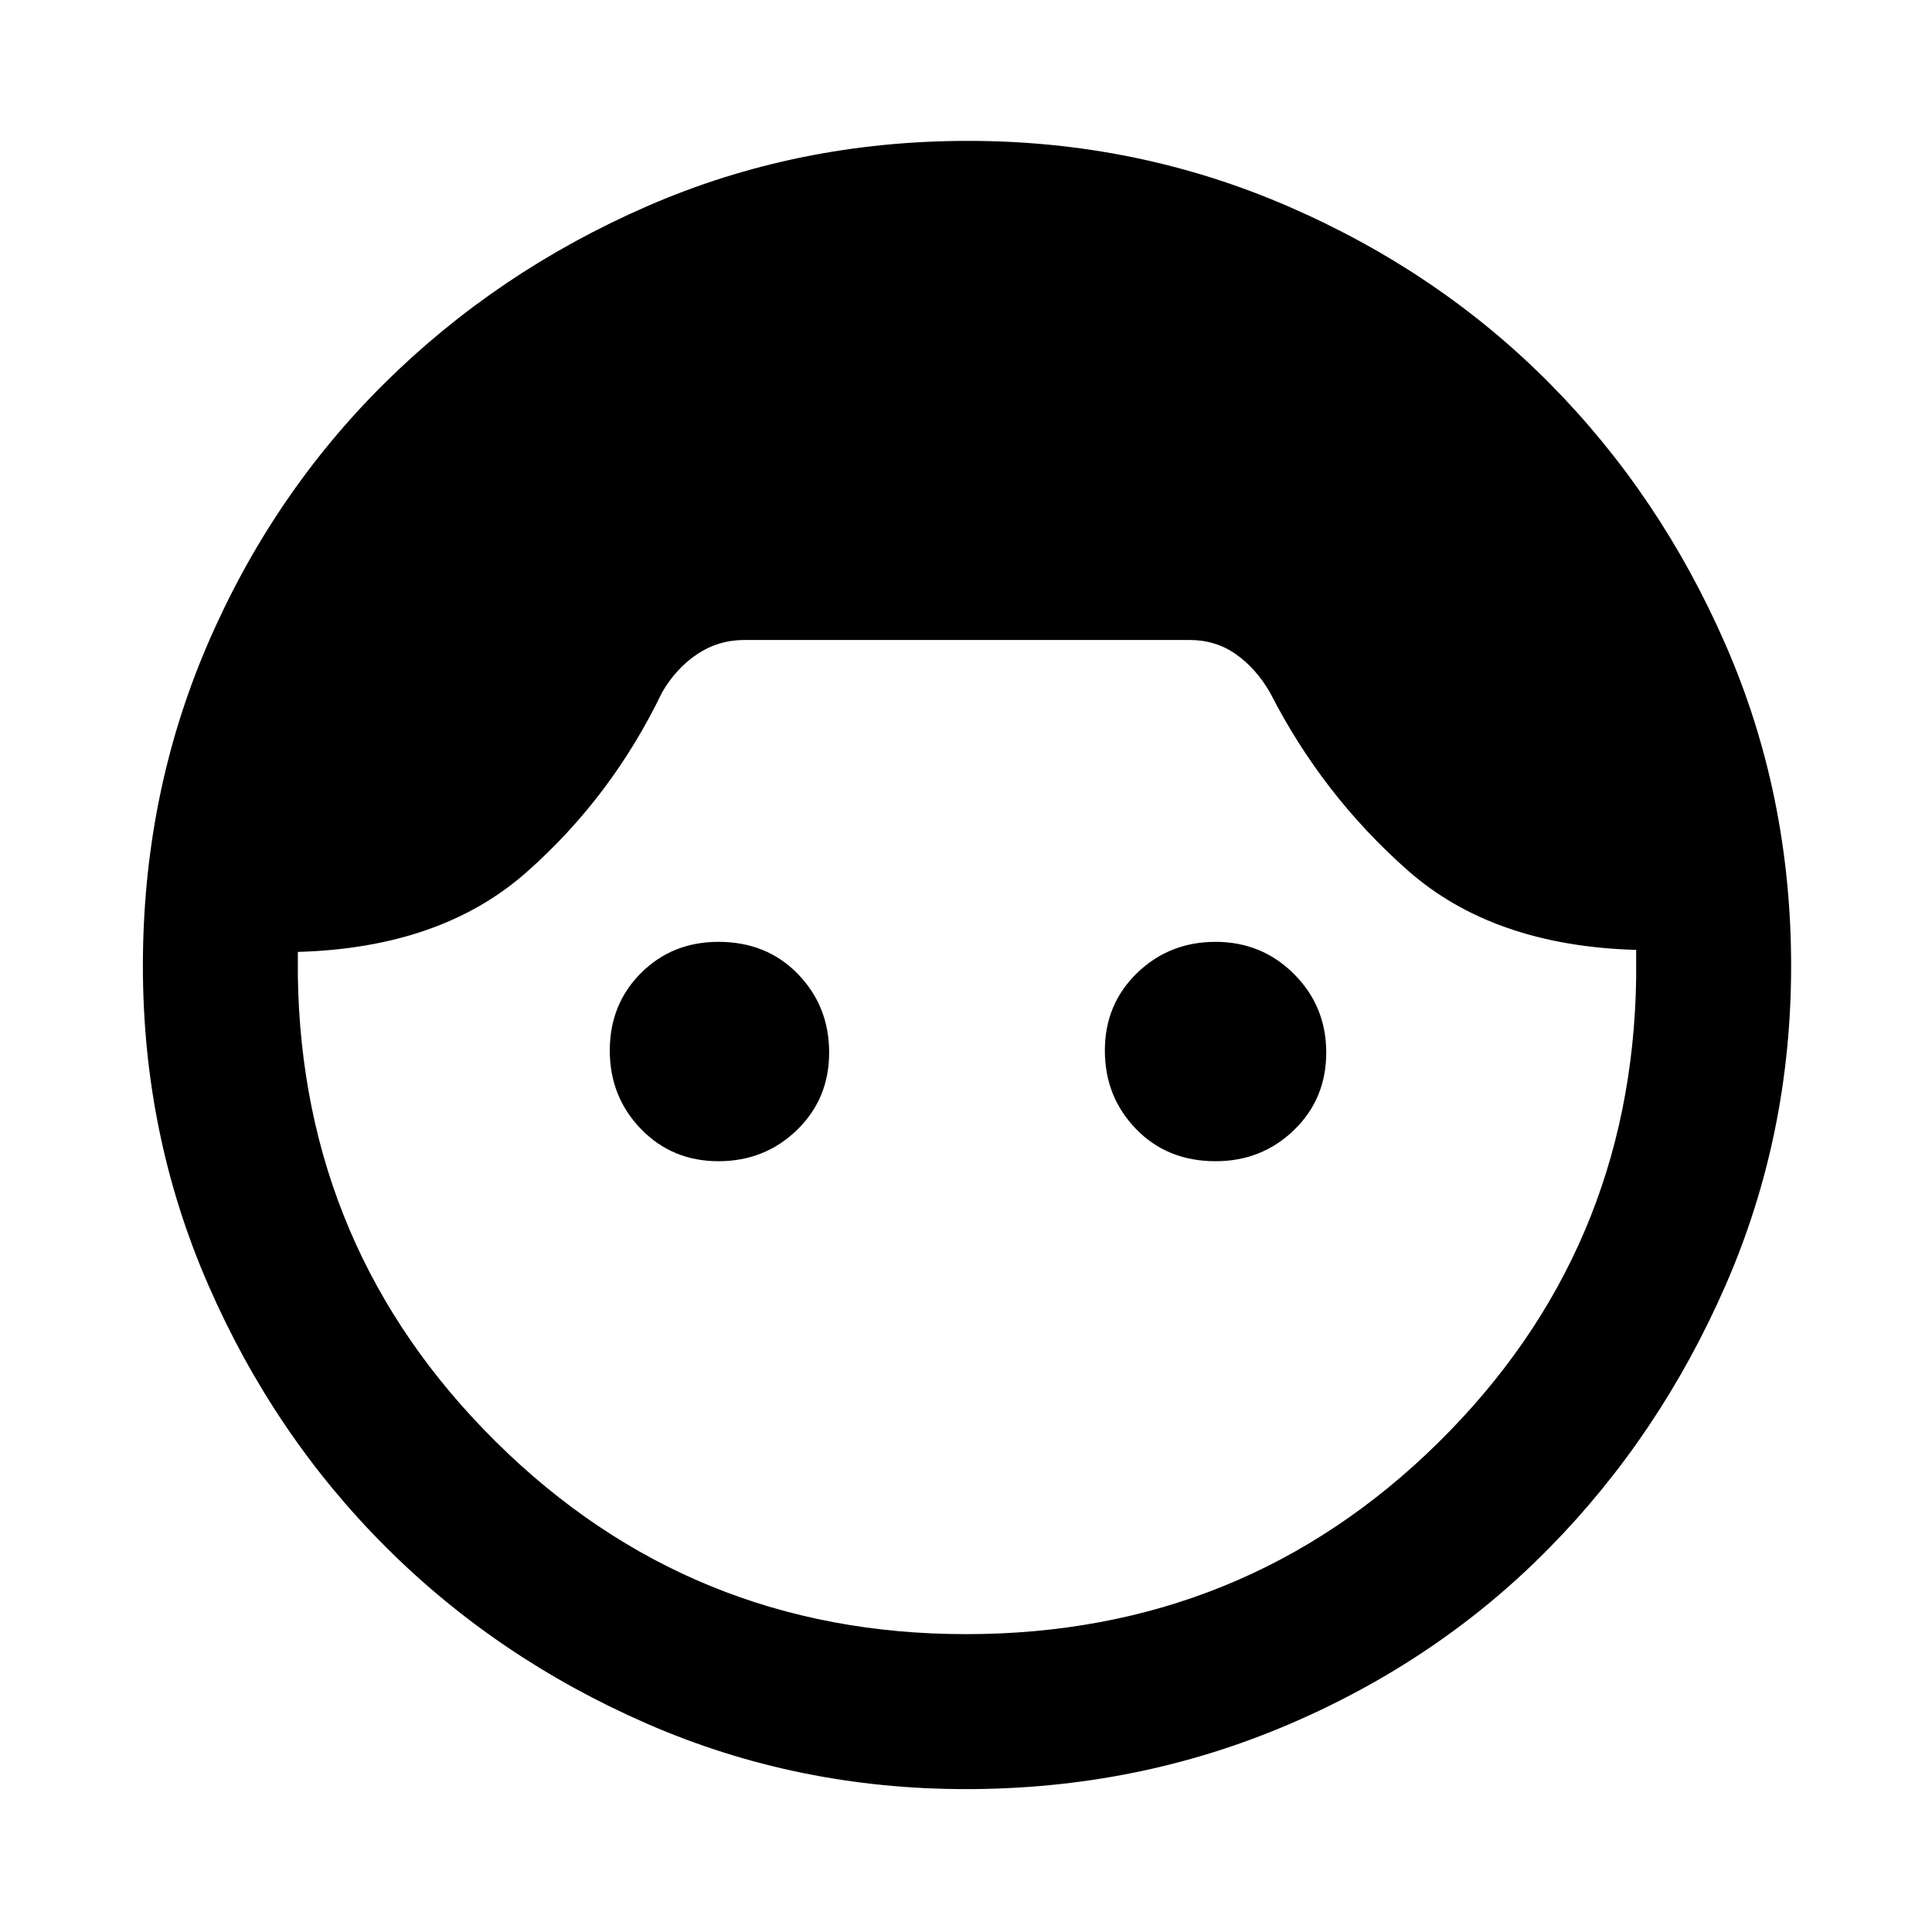 <svg xmlns="http://www.w3.org/2000/svg" height="48" width="48"><path d="M24 44.45q-4.2 0-7.925-1.625-3.725-1.625-6.5-4.4-2.775-2.775-4.4-6.5Q3.55 28.2 3.55 24q0-4.25 1.6-7.975 1.6-3.725 4.4-6.5 2.8-2.775 6.525-4.4Q19.8 3.5 24.05 3.5q4.2 0 7.95 1.625t6.5 4.4q2.75 2.775 4.375 6.5T44.5 24q0 4.2-1.625 7.925Q41.25 35.65 38.5 38.45q-2.75 2.8-6.5 4.4-3.75 1.6-8 1.6Zm0-3.85q6.9 0 11.725-4.75Q40.55 31.1 40.65 24.3v-.7q-3.55-.1-5.675-1.975T31.55 17.2q-.35-.6-.85-.95t-1.15-.35H18.5q-.65 0-1.175.35t-.875.95q-1.25 2.6-3.375 4.475Q10.95 23.55 7.4 23.65v.6q.1 6.8 4.925 11.575Q17.15 40.6 24 40.6Zm-6.15-11.75q-1.15 0-1.925-.8-.775-.8-.775-1.95t.775-1.925q.775-.775 1.925-.775 1.2 0 1.975.8.775.8.775 1.95t-.8 1.925q-.8.775-1.95.775Zm12.35 0q-1.2 0-1.975-.8-.775-.8-.775-1.95t.8-1.925q.8-.775 1.95-.775t1.95.8q.8.8.8 1.95t-.8 1.925q-.8.775-1.95.775Z"/></svg>